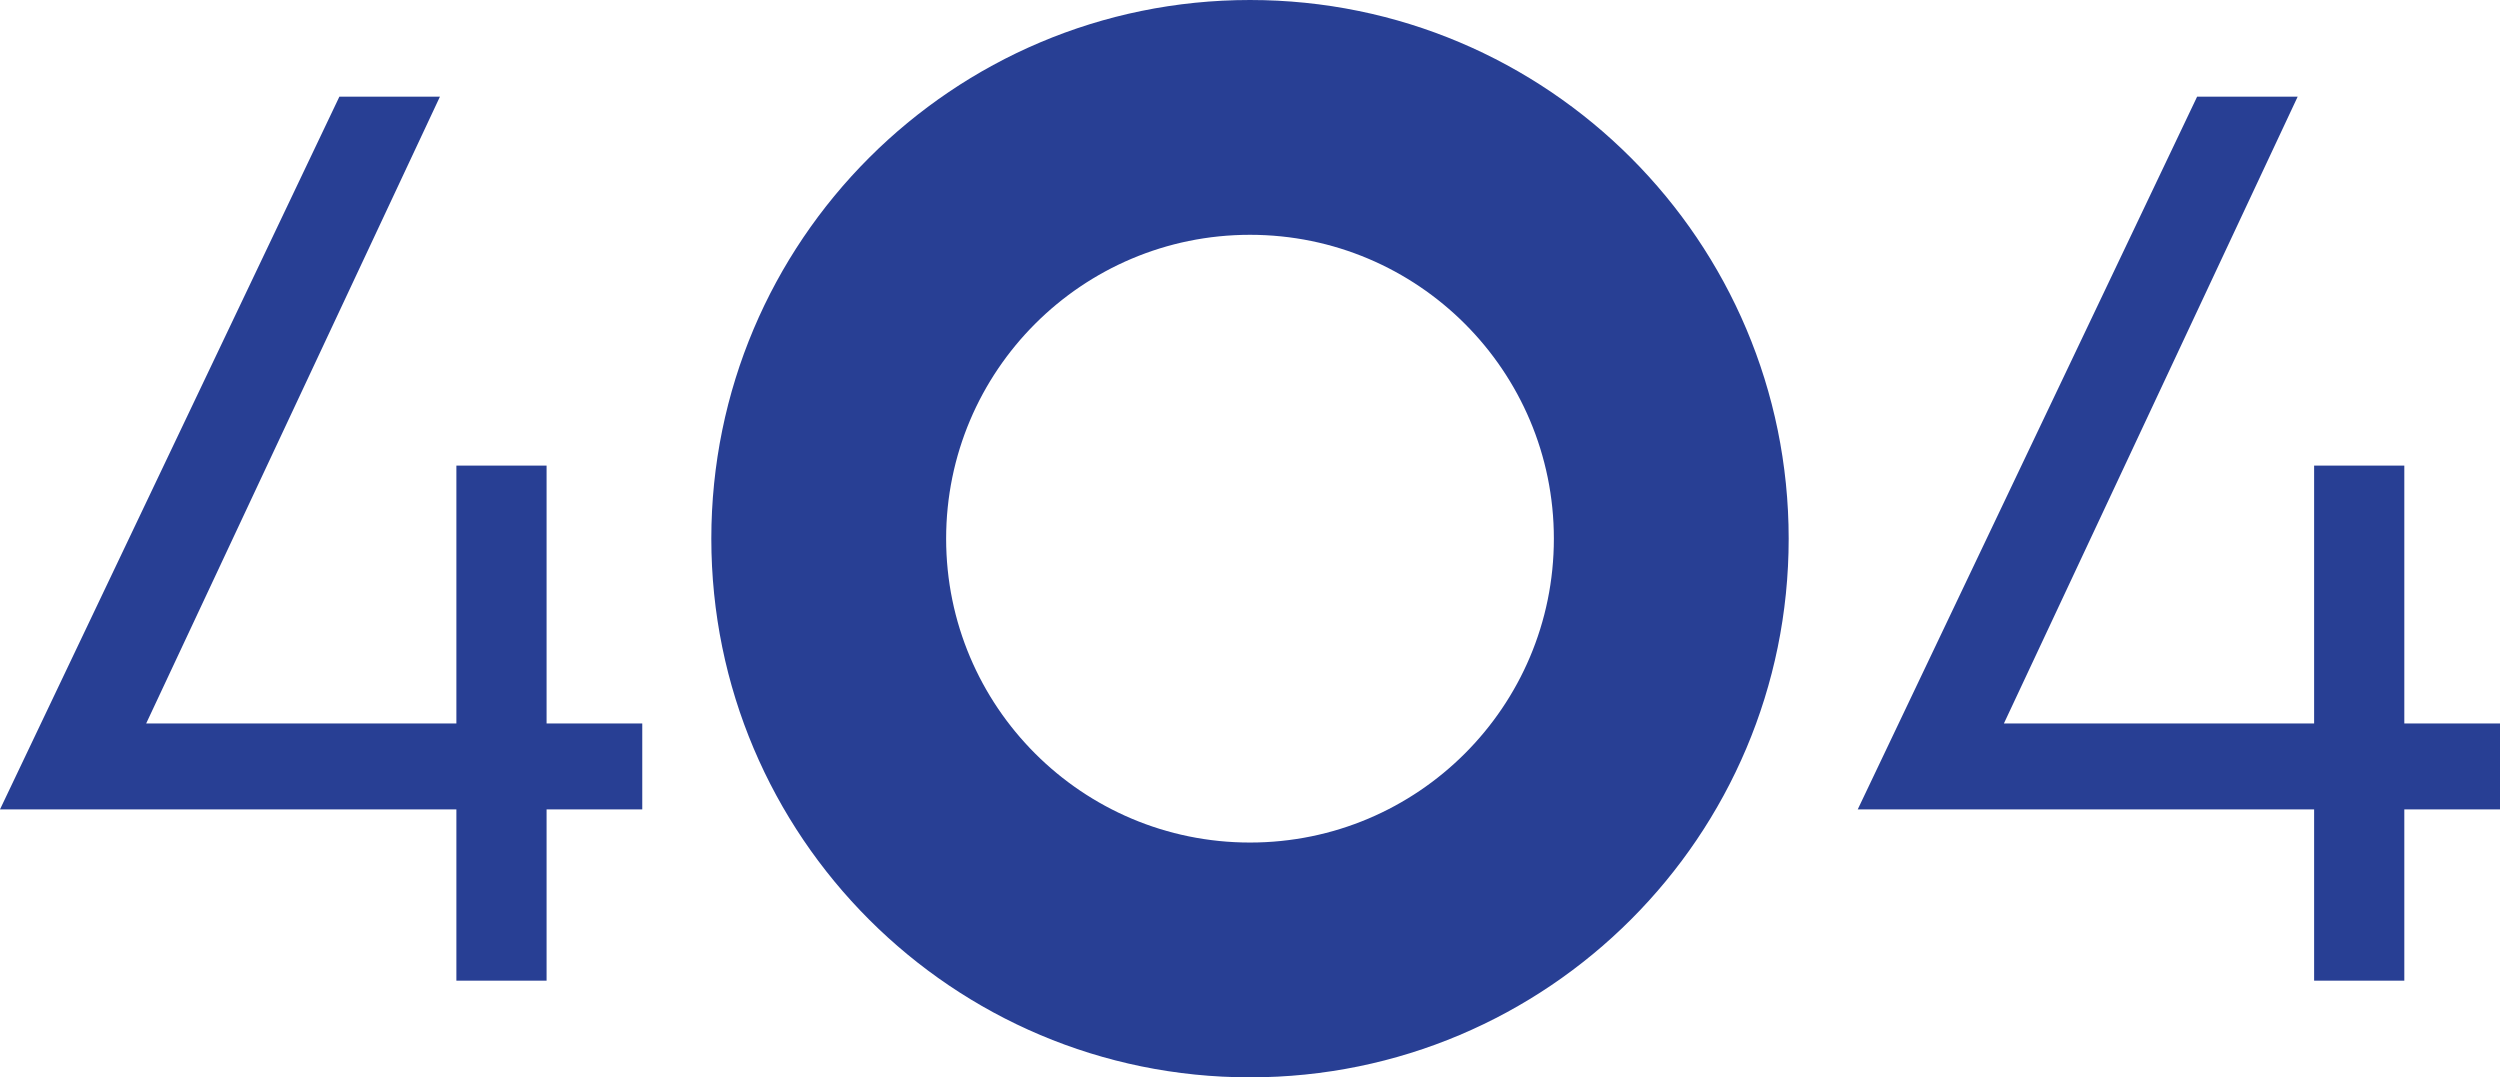 <svg width="362" height="156" viewBox="0 0 362 156" fill="none" xmlns="http://www.w3.org/2000/svg">
<g clip-path="url(#clip0_227_2178)">
<path d="M66.084 142V117.2H6.605H0L49.141 14H63.702L21.166 104.756H66.084V67.422H79.145V104.756H93V117.2H79.145V142H66.084Z" fill="#283F94"/>
<path d="M181 0C224.078 0 259 34.922 259 78C259 121.078 224.078 156 181 156C137.922 156 103 121.078 103 78C103 34.922 137.922 0 181 0ZM181 34C156.7 34 137 53.7 137 78C137 102.301 156.699 122 181 122C205.301 122 225 102.301 225 78C225 53.7 205.3 34 181 34Z" fill="#283F94"/>
<path d="M335.084 142V117.2H275.605H269L318.141 14H332.702L290.166 104.756H335.084V67.422H348.145V104.756H362V117.2H348.145V142H335.084Z" fill="#283F94"/>
</g>
<defs>
<clipPath id="clip0_227_2178">
<rect width="362" height="156" fill="white"/>
</clipPath>
</defs>
</svg>
